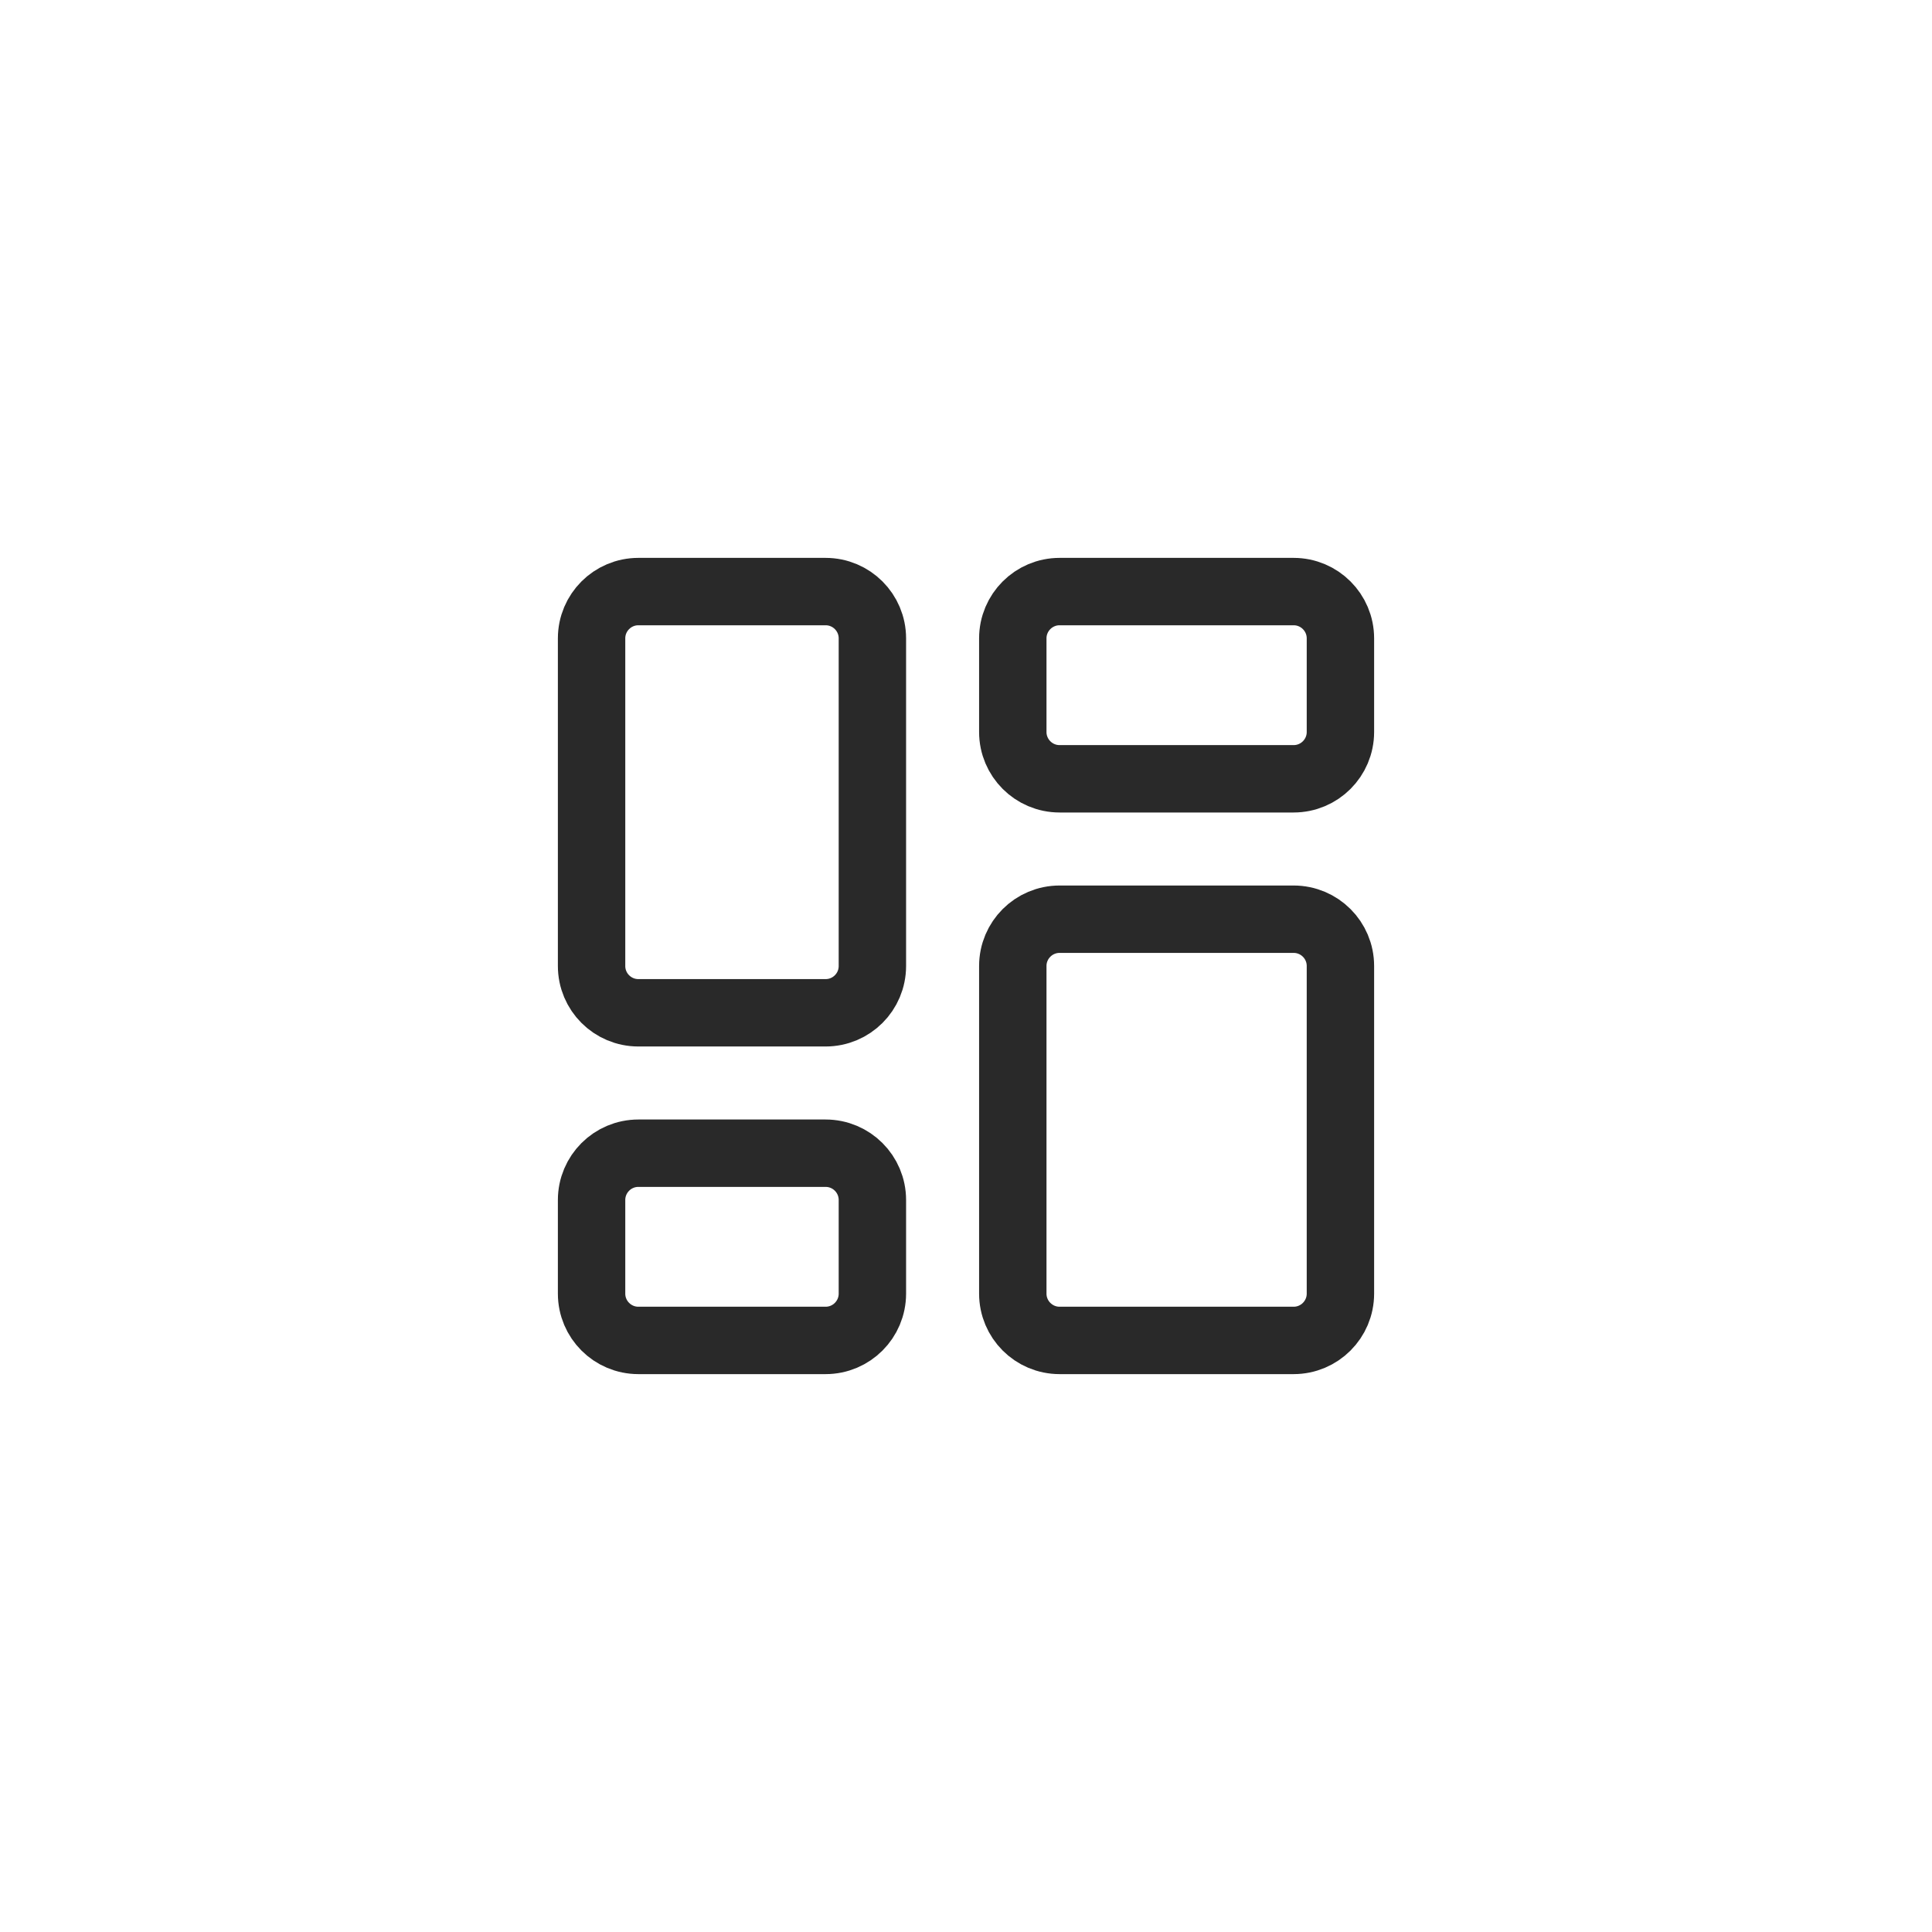 <svg width="86" height="86" viewBox="0 0 86 86" fill="none" xmlns="http://www.w3.org/2000/svg">
<path d="M45.083 43C45.083 41.849 46.016 40.917 47.167 40.917H57.583C58.734 40.917 59.667 41.849 59.667 43V57.583C59.667 58.734 58.734 59.667 57.583 59.667H47.167C46.016 59.667 45.083 58.734 45.083 57.583V43Z" stroke="#292929" stroke-width="3" stroke-linecap="round"/>
<path d="M26.333 28.417C26.333 27.266 27.266 26.333 28.417 26.333H36.75C37.901 26.333 38.833 27.266 38.833 28.417V43C38.833 44.151 37.901 45.083 36.75 45.083H28.417C27.266 45.083 26.333 44.151 26.333 43V28.417Z" stroke="#292929" stroke-width="3" stroke-linecap="round"/>
<path d="M26.333 53.417C26.333 52.266 27.266 51.333 28.417 51.333H36.75C37.901 51.333 38.833 52.266 38.833 53.417V57.583C38.833 58.734 37.901 59.667 36.75 59.667H28.417C27.266 59.667 26.333 58.734 26.333 57.583V53.417Z" stroke="#292929" stroke-width="3" stroke-linecap="round"/>
<path d="M45.083 28.417C45.083 27.266 46.016 26.333 47.167 26.333H57.583C58.734 26.333 59.667 27.266 59.667 28.417V32.583C59.667 33.734 58.734 34.667 57.583 34.667H47.167C46.016 34.667 45.083 33.734 45.083 32.583V28.417Z" stroke="#292929" stroke-width="3" stroke-linecap="round"/>
</svg>
